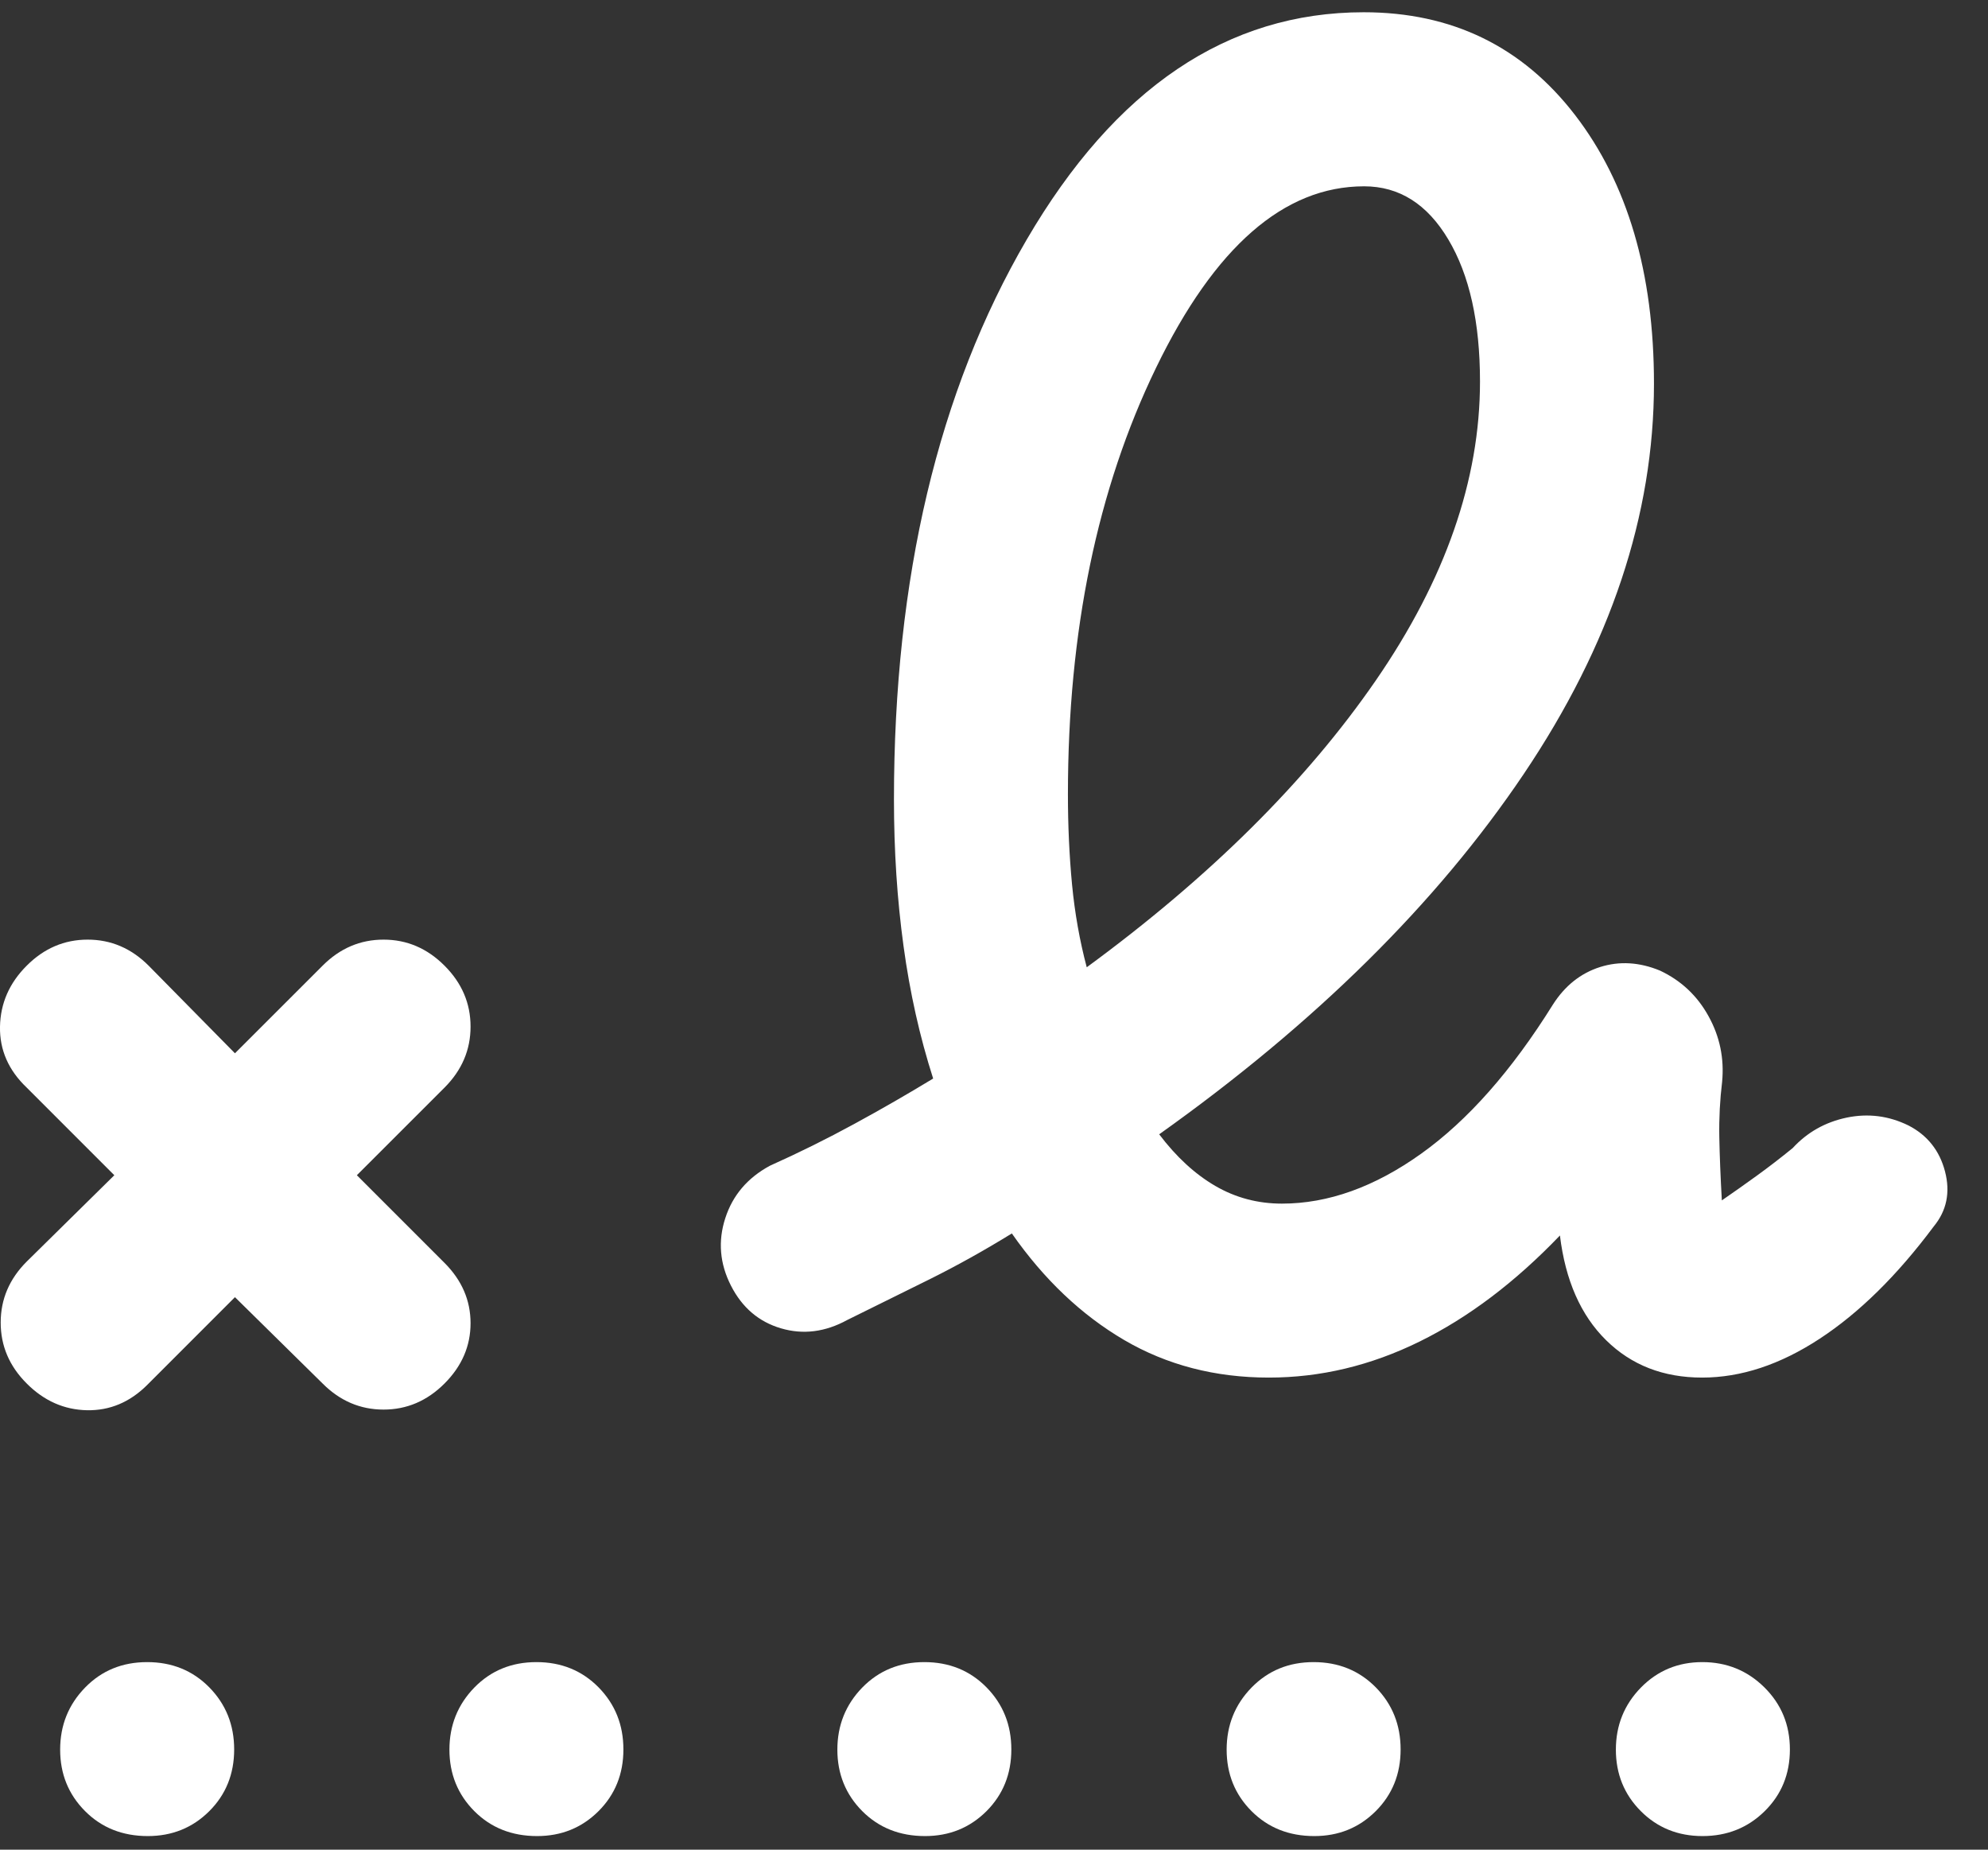 <svg width="43" height="40" viewBox="0 0 43 40" fill="none" xmlns="http://www.w3.org/2000/svg">
<rect x="0" y="0" width="43" height="40" fill="#333333" stroke="none"/>
<path d="M23.506 20.918C26.169 18.965 28.253 16.898 29.757 14.717C31.261 12.535 32.012 10.38 32.012 8.251C32.012 6.969 31.784 5.945 31.327 5.179C30.871 4.412 30.264 4.029 29.505 4.029C27.773 4.029 26.272 5.338 25.003 7.958C23.734 10.578 23.099 13.65 23.099 17.176C23.099 17.855 23.129 18.505 23.188 19.128C23.248 19.75 23.354 20.346 23.506 20.918ZM3.186 29.948C2.811 30.323 2.376 30.506 1.882 30.497C1.388 30.487 0.953 30.295 0.578 29.919C0.202 29.544 0.015 29.105 0.015 28.601C0.015 28.097 0.202 27.658 0.578 27.282L2.473 25.415L0.578 23.52C0.183 23.144 -0.009 22.705 0 22.201C0.01 21.697 0.202 21.258 0.578 20.883C0.953 20.507 1.393 20.32 1.896 20.32C2.4 20.32 2.839 20.507 3.215 20.883L5.082 22.778L6.978 20.883C7.353 20.507 7.793 20.32 8.296 20.32C8.8 20.32 9.239 20.507 9.615 20.883C9.99 21.258 10.178 21.697 10.178 22.201C10.178 22.705 9.99 23.144 9.615 23.52L7.719 25.415L9.615 27.311C9.99 27.686 10.178 28.121 10.178 28.615C10.178 29.109 9.99 29.544 9.615 29.919C9.239 30.295 8.8 30.483 8.296 30.483C7.793 30.483 7.353 30.295 6.978 29.919L5.082 28.052L3.186 29.948ZM27.445 29.791C26.284 29.791 25.241 29.52 24.316 28.979C23.39 28.436 22.581 27.668 21.886 26.674C21.291 27.041 20.701 27.369 20.117 27.66C19.533 27.95 18.936 28.245 18.325 28.546C17.85 28.806 17.372 28.867 16.893 28.726C16.413 28.585 16.052 28.277 15.81 27.802C15.568 27.327 15.527 26.841 15.687 26.346C15.847 25.849 16.169 25.471 16.654 25.209C17.277 24.93 17.884 24.629 18.475 24.307C19.067 23.985 19.636 23.657 20.184 23.324C19.894 22.42 19.68 21.465 19.543 20.459C19.405 19.453 19.336 18.396 19.336 17.289C19.336 12.498 20.293 8.463 22.206 5.184C24.12 1.905 26.55 0.265 29.497 0.265C31.403 0.265 32.926 1.005 34.066 2.485C35.206 3.965 35.775 5.902 35.775 8.296C35.775 11.135 34.836 13.95 32.957 16.74C31.078 19.531 28.45 22.128 25.073 24.53C25.444 25.02 25.849 25.392 26.286 25.646C26.724 25.901 27.204 26.029 27.728 26.029C28.728 26.029 29.732 25.669 30.74 24.949C31.748 24.229 32.697 23.155 33.588 21.726C33.848 21.318 34.188 21.047 34.608 20.913C35.028 20.78 35.462 20.806 35.908 20.991C36.364 21.206 36.713 21.535 36.956 21.977C37.2 22.418 37.297 22.891 37.249 23.395C37.202 23.782 37.181 24.179 37.188 24.585C37.196 24.991 37.214 25.448 37.243 25.959C37.486 25.792 37.738 25.614 37.998 25.426C38.258 25.238 38.517 25.038 38.775 24.828C39.09 24.486 39.479 24.267 39.943 24.169C40.407 24.073 40.852 24.129 41.28 24.339C41.688 24.549 41.952 24.881 42.07 25.332C42.188 25.785 42.107 26.182 41.825 26.524C41.036 27.582 40.214 28.391 39.359 28.951C38.505 29.511 37.657 29.791 36.817 29.791C35.979 29.791 35.287 29.522 34.74 28.983C34.193 28.445 33.859 27.69 33.741 26.718C32.774 27.727 31.762 28.492 30.705 29.012C29.648 29.532 28.561 29.791 27.445 29.791ZM3.197 39.706C2.651 39.706 2.198 39.526 1.84 39.166C1.481 38.806 1.301 38.362 1.301 37.837C1.301 37.311 1.481 36.864 1.84 36.495C2.198 36.127 2.646 35.944 3.183 35.944C3.72 35.944 4.168 36.126 4.526 36.489C4.885 36.854 5.065 37.302 5.065 37.833C5.065 38.365 4.885 38.81 4.525 39.169C4.165 39.527 3.722 39.706 3.197 39.706ZM11.617 39.706C11.07 39.706 10.618 39.526 10.259 39.166C9.901 38.806 9.721 38.362 9.721 37.837C9.721 37.311 9.901 36.864 10.259 36.495C10.618 36.127 11.066 35.944 11.603 35.944C12.14 35.944 12.588 36.126 12.946 36.489C13.305 36.854 13.484 37.302 13.484 37.833C13.484 38.365 13.304 38.81 12.944 39.169C12.584 39.527 12.142 39.706 11.617 39.706ZM20.008 39.706C19.462 39.706 19.009 39.526 18.65 39.166C18.292 38.806 18.112 38.362 18.112 37.837C18.112 37.311 18.292 36.864 18.65 36.495C19.009 36.127 19.457 35.944 19.994 35.944C20.531 35.944 20.979 36.126 21.337 36.489C21.696 36.854 21.875 37.302 21.875 37.833C21.875 38.365 21.695 38.81 21.336 39.169C20.976 39.527 20.533 39.706 20.008 39.706ZM28.428 39.706C27.881 39.706 27.429 39.526 27.07 39.166C26.711 38.806 26.532 38.362 26.532 37.837C26.532 37.311 26.711 36.864 27.07 36.495C27.429 36.127 27.877 35.944 28.413 35.944C28.95 35.944 29.398 36.126 29.757 36.489C30.116 36.854 30.295 37.302 30.295 37.833C30.295 38.365 30.115 38.81 29.755 39.169C29.395 39.527 28.953 39.706 28.428 39.706ZM36.825 39.706C36.294 39.706 35.849 39.526 35.49 39.166C35.131 38.806 34.951 38.362 34.951 37.837C34.951 37.311 35.132 36.864 35.492 36.495C35.853 36.127 36.296 35.944 36.821 35.944C37.347 35.944 37.794 36.126 38.162 36.489C38.531 36.854 38.715 37.302 38.715 37.833C38.715 38.365 38.533 38.81 38.168 39.169C37.804 39.527 37.356 39.706 36.825 39.706Z" fill="white"/>
</svg>
